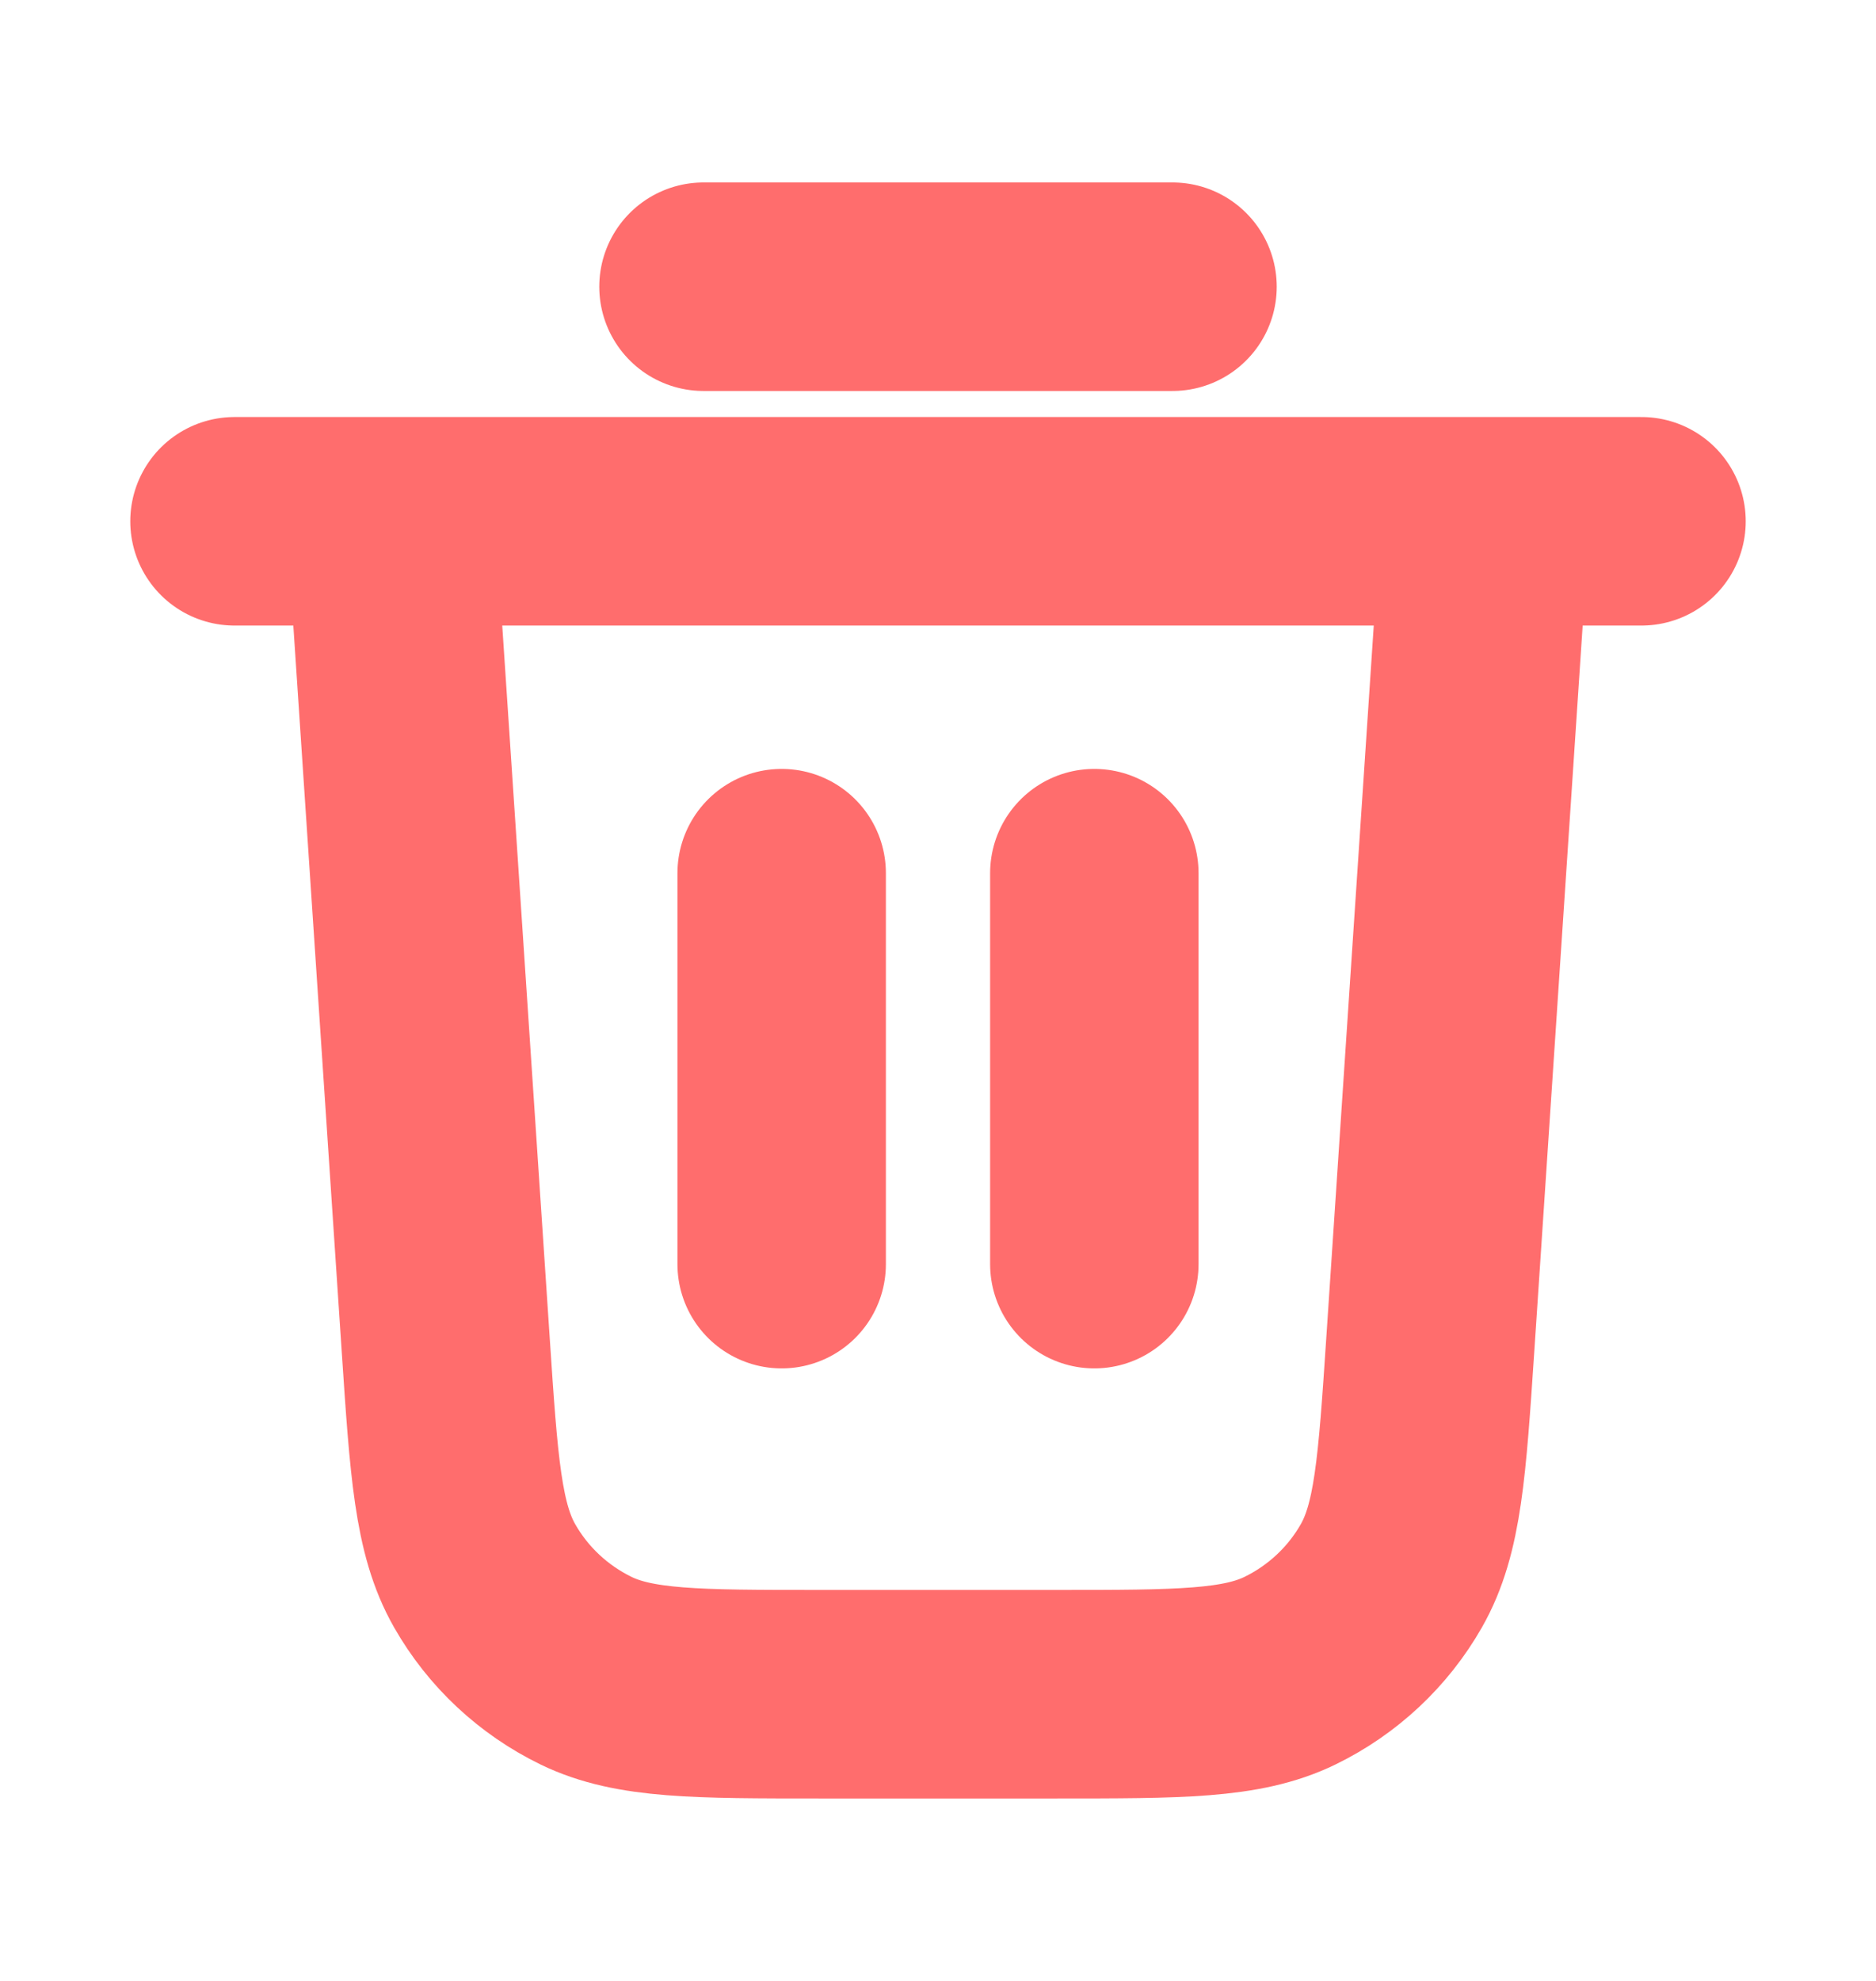 <svg width="18" height="19" viewBox="0 0 18 19" fill="none" xmlns="http://www.w3.org/2000/svg">
<path d="M6.75 2.75H11.25M2.25 5H15.75M14.25 5L13.724 12.889C13.645 14.073 13.606 14.665 13.35 15.114C13.125 15.509 12.785 15.826 12.376 16.025C11.912 16.25 11.318 16.25 10.132 16.25H7.868C6.682 16.25 6.089 16.25 5.624 16.025C5.215 15.826 4.875 15.509 4.65 15.114C4.394 14.665 4.355 14.073 4.276 12.889L3.75 5M7.5 8.375V12.125M10.5 8.375V12.125" stroke="#FF6D6D" stroke-width="2" stroke-linecap="round" stroke-linejoin="round"/>
</svg>

